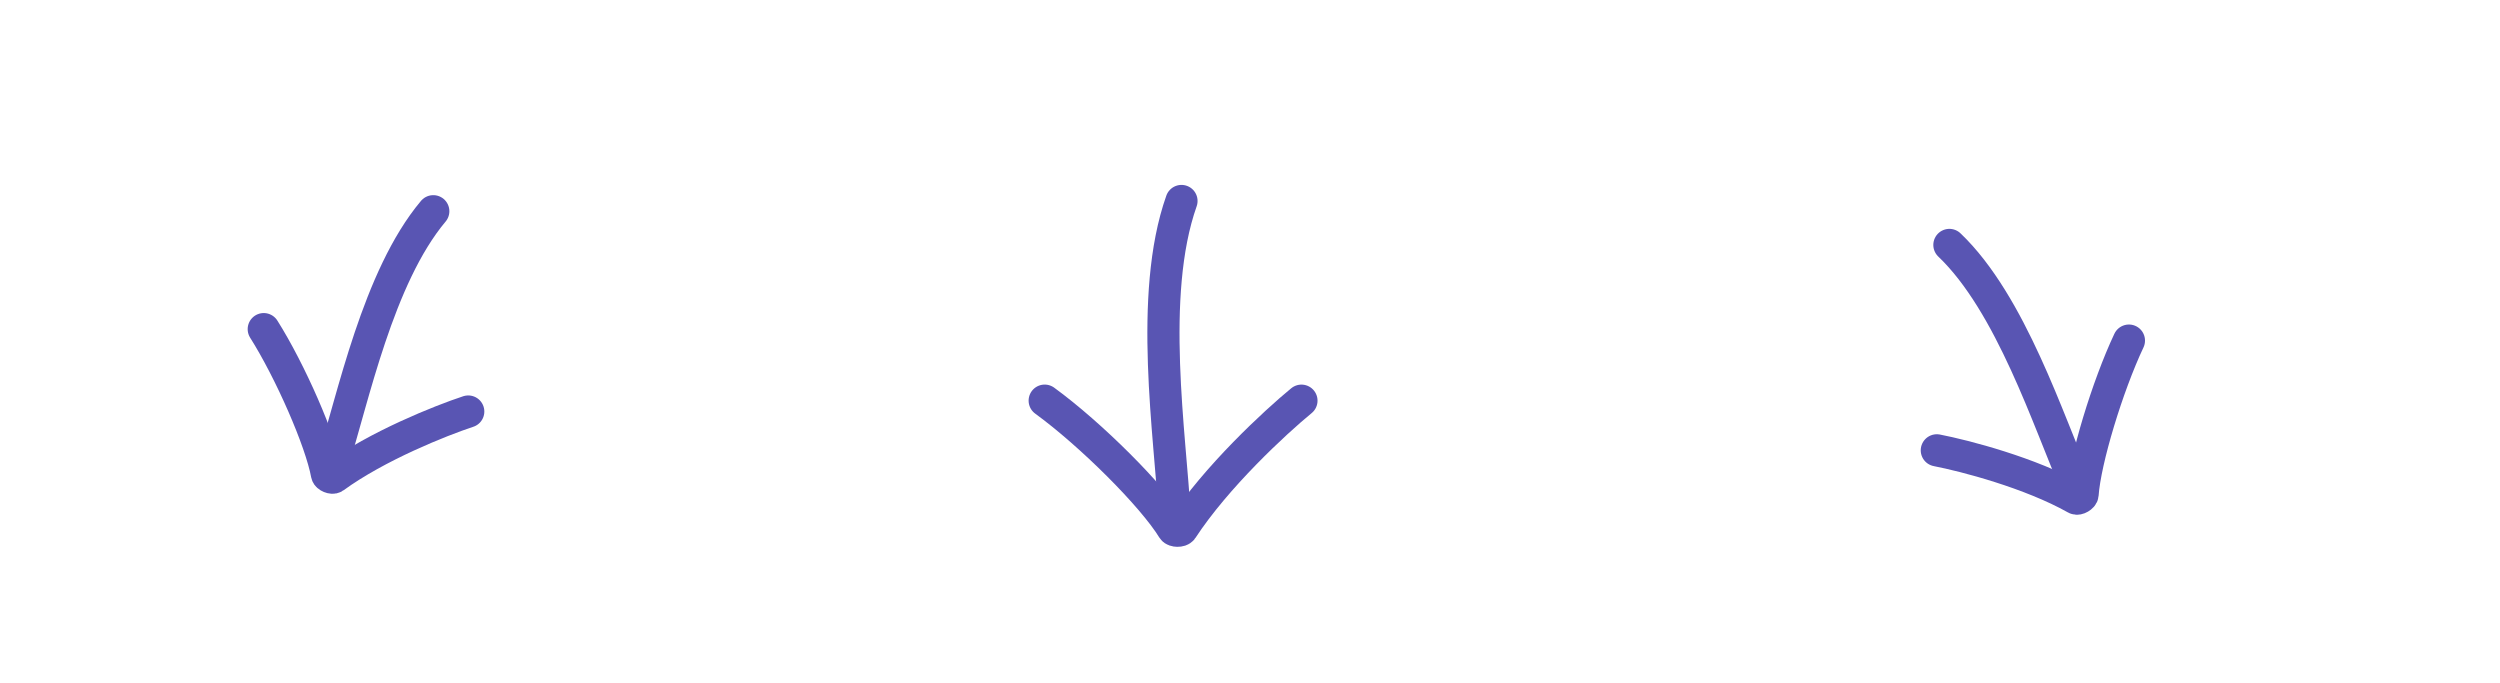 <svg width="311" height="85" viewBox="0 0 311 85" fill="none" xmlns="http://www.w3.org/2000/svg">
<g filter="url(#filter0_d_114_1366)">
<path d="M240.939 52.02C244.432 52.697 252.551 54.806 258.241 58.007C258.477 58.139 259.054 57.802 259.073 57.522C259.363 53.266 262.169 44.031 264.839 38.37" stroke="#5955B3" stroke-width="4" stroke-linecap="round"/>
<path d="M258.292 56.364C254.838 48.477 250.165 33.775 242.504 26.47" stroke="#5955B3" stroke-width="4" stroke-linecap="round"/>
</g>
<g filter="url(#filter1_d_114_1366)">
<path d="M161.901 45.844C158.623 48.535 151.283 55.331 147.036 61.828C146.86 62.097 146.085 62.089 145.92 61.818C143.403 57.698 135.681 50.007 129.959 45.84" stroke="#5955B3" stroke-width="4" stroke-linecap="round"/>
<path d="M146.128 60.203C145.613 50.27 142.818 32.769 146.977 21.002" stroke="#5955B3" stroke-width="4" stroke-linecap="round"/>
</g>
<g filter="url(#filter2_d_114_1366)">
<path d="M58.251 47.193C54.824 48.322 46.916 51.474 41.561 55.376C41.34 55.538 40.725 55.282 40.675 55.01C39.921 50.864 36.103 42.155 32.81 36.943" stroke="#5955B3" stroke-width="4" stroke-linecap="round"/>
<path d="M41.331 53.767C43.934 45.554 47.018 30.477 53.901 22.277" stroke="#5955B3" stroke-width="4" stroke-linecap="round"/>
</g>
<defs>
<filter id="filter0_d_114_1366" x="226.554" y="24.581" width="48.233" height="42.745" filterUnits="userSpaceOnUse" color-interpolation-filters="sRGB">
<feFlood flood-opacity="0" result="BackgroundImageFix"/>
<feColorMatrix in="SourceAlpha" type="matrix" values="0 0 0 0 0 0 0 0 0 0 0 0 0 0 0 0 0 0 127 0" result="hardAlpha"/>
<feOffset dy="4"/>
<feGaussianBlur stdDeviation="1.7"/>
<feComposite in2="hardAlpha" operator="out"/>
<feColorMatrix type="matrix" values="0 0 0 0 0 0 0 0 0 0 0 0 0 0 0 0 0 0 0.11 0"/>
<feBlend mode="normal" in2="BackgroundImageFix" result="effect1_dropShadow_114_1366"/>
<feBlend mode="normal" in="SourceGraphic" in2="effect1_dropShadow_114_1366" result="shape"/>
</filter>
<filter id="filter1_d_114_1366" x="115.771" y="19.125" width="61.918" height="52.449" filterUnits="userSpaceOnUse" color-interpolation-filters="sRGB">
<feFlood flood-opacity="0" result="BackgroundImageFix"/>
<feColorMatrix in="SourceAlpha" type="matrix" values="0 0 0 0 0 0 0 0 0 0 0 0 0 0 0 0 0 0 127 0" result="hardAlpha"/>
<feOffset dy="4"/>
<feGaussianBlur stdDeviation="1.7"/>
<feComposite in2="hardAlpha" operator="out"/>
<feColorMatrix type="matrix" values="0 0 0 0 0 0 0 0 0 0 0 0 0 0 0 0 0 0 0.11 0"/>
<feBlend mode="normal" in2="BackgroundImageFix" result="effect1_dropShadow_114_1366"/>
<feBlend mode="normal" in="SourceGraphic" in2="effect1_dropShadow_114_1366" result="shape"/>
</filter>
<filter id="filter2_d_114_1366" x="22.015" y="20.423" width="50.851" height="44.257" filterUnits="userSpaceOnUse" color-interpolation-filters="sRGB">
<feFlood flood-opacity="0" result="BackgroundImageFix"/>
<feColorMatrix in="SourceAlpha" type="matrix" values="0 0 0 0 0 0 0 0 0 0 0 0 0 0 0 0 0 0 127 0" result="hardAlpha"/>
<feOffset dy="4"/>
<feGaussianBlur stdDeviation="1.7"/>
<feComposite in2="hardAlpha" operator="out"/>
<feColorMatrix type="matrix" values="0 0 0 0 0 0 0 0 0 0 0 0 0 0 0 0 0 0 0.11 0"/>
<feBlend mode="normal" in2="BackgroundImageFix" result="effect1_dropShadow_114_1366"/>
<feBlend mode="normal" in="SourceGraphic" in2="effect1_dropShadow_114_1366" result="shape"/>
</filter>
</defs>
</svg>

